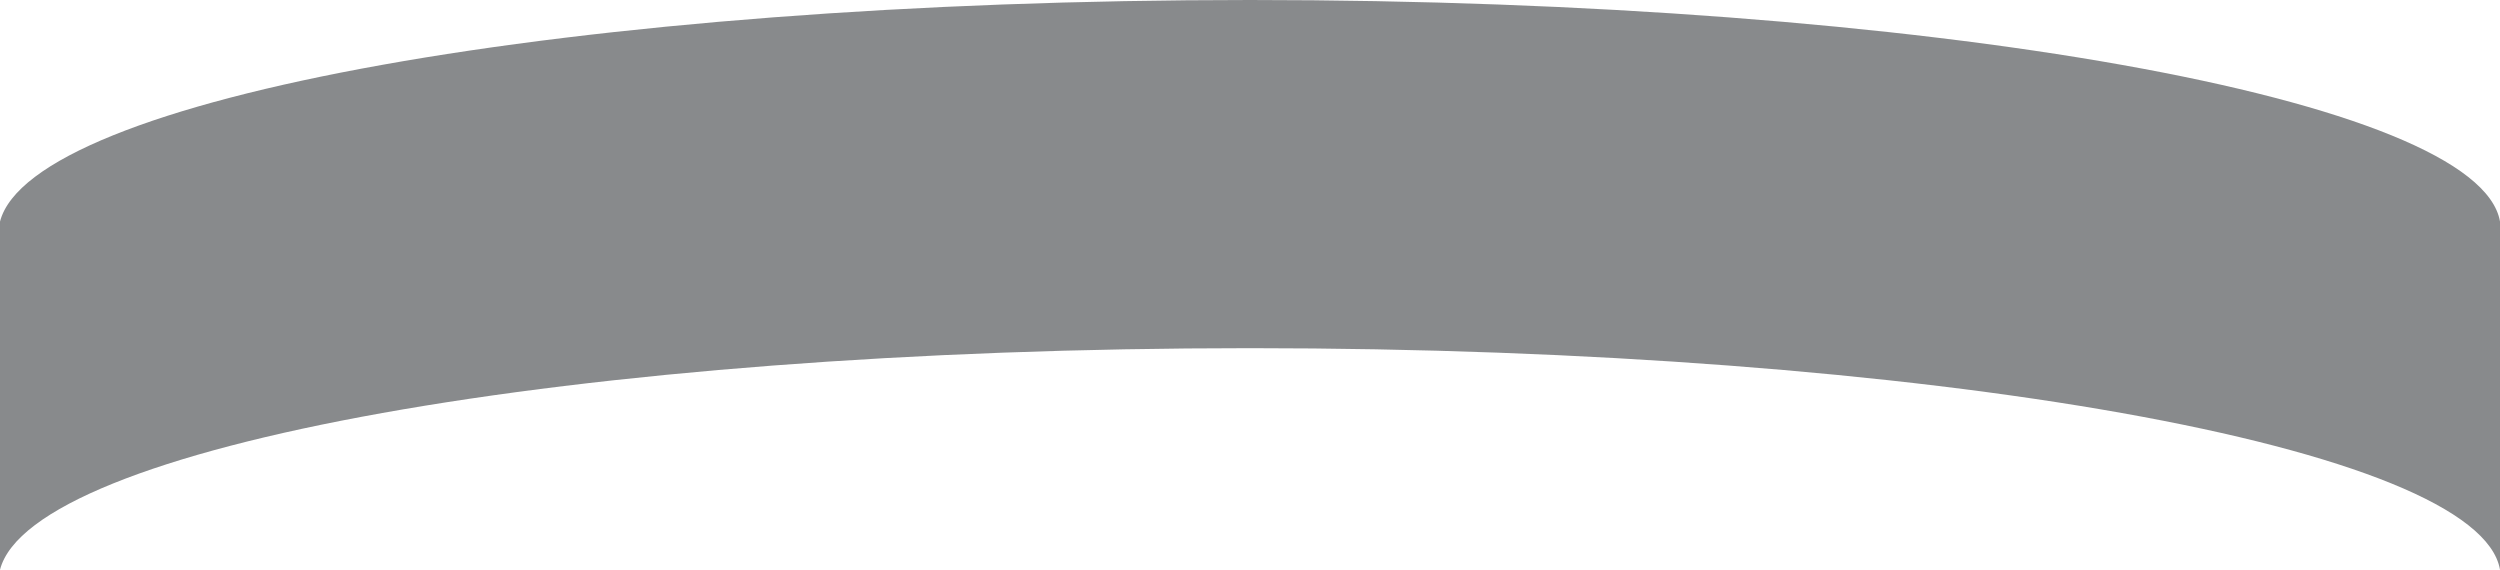 <!-- Generator: Adobe Illustrator 18.0.0, SVG Export Plug-In  -->
<svg version="1.1"
	 xmlns="http://www.w3.org/2000/svg" xmlns:xlink="http://www.w3.org/1999/xlink" xmlns:a="http://ns.adobe.com/AdobeSVGViewerExtensions/3.0/"
	 x="0px" y="0px" width="481.8px" height="109.8px" viewBox="0 0 481.8 109.8" enable-background="new 0 0 481.8 109.8"
	 xml:space="preserve">
<defs>
</defs>
<path fill="#888A8C" d="M0,42.7C6.1,19.1,110,0,240.9,0c130.8,0,236.9,19.1,240.9,42.7v67.1c-4-23.6-110-42.7-240.9-42.7
	C110,67.1,6.1,86.2,0,109.8V42.7z"/>
</svg>
